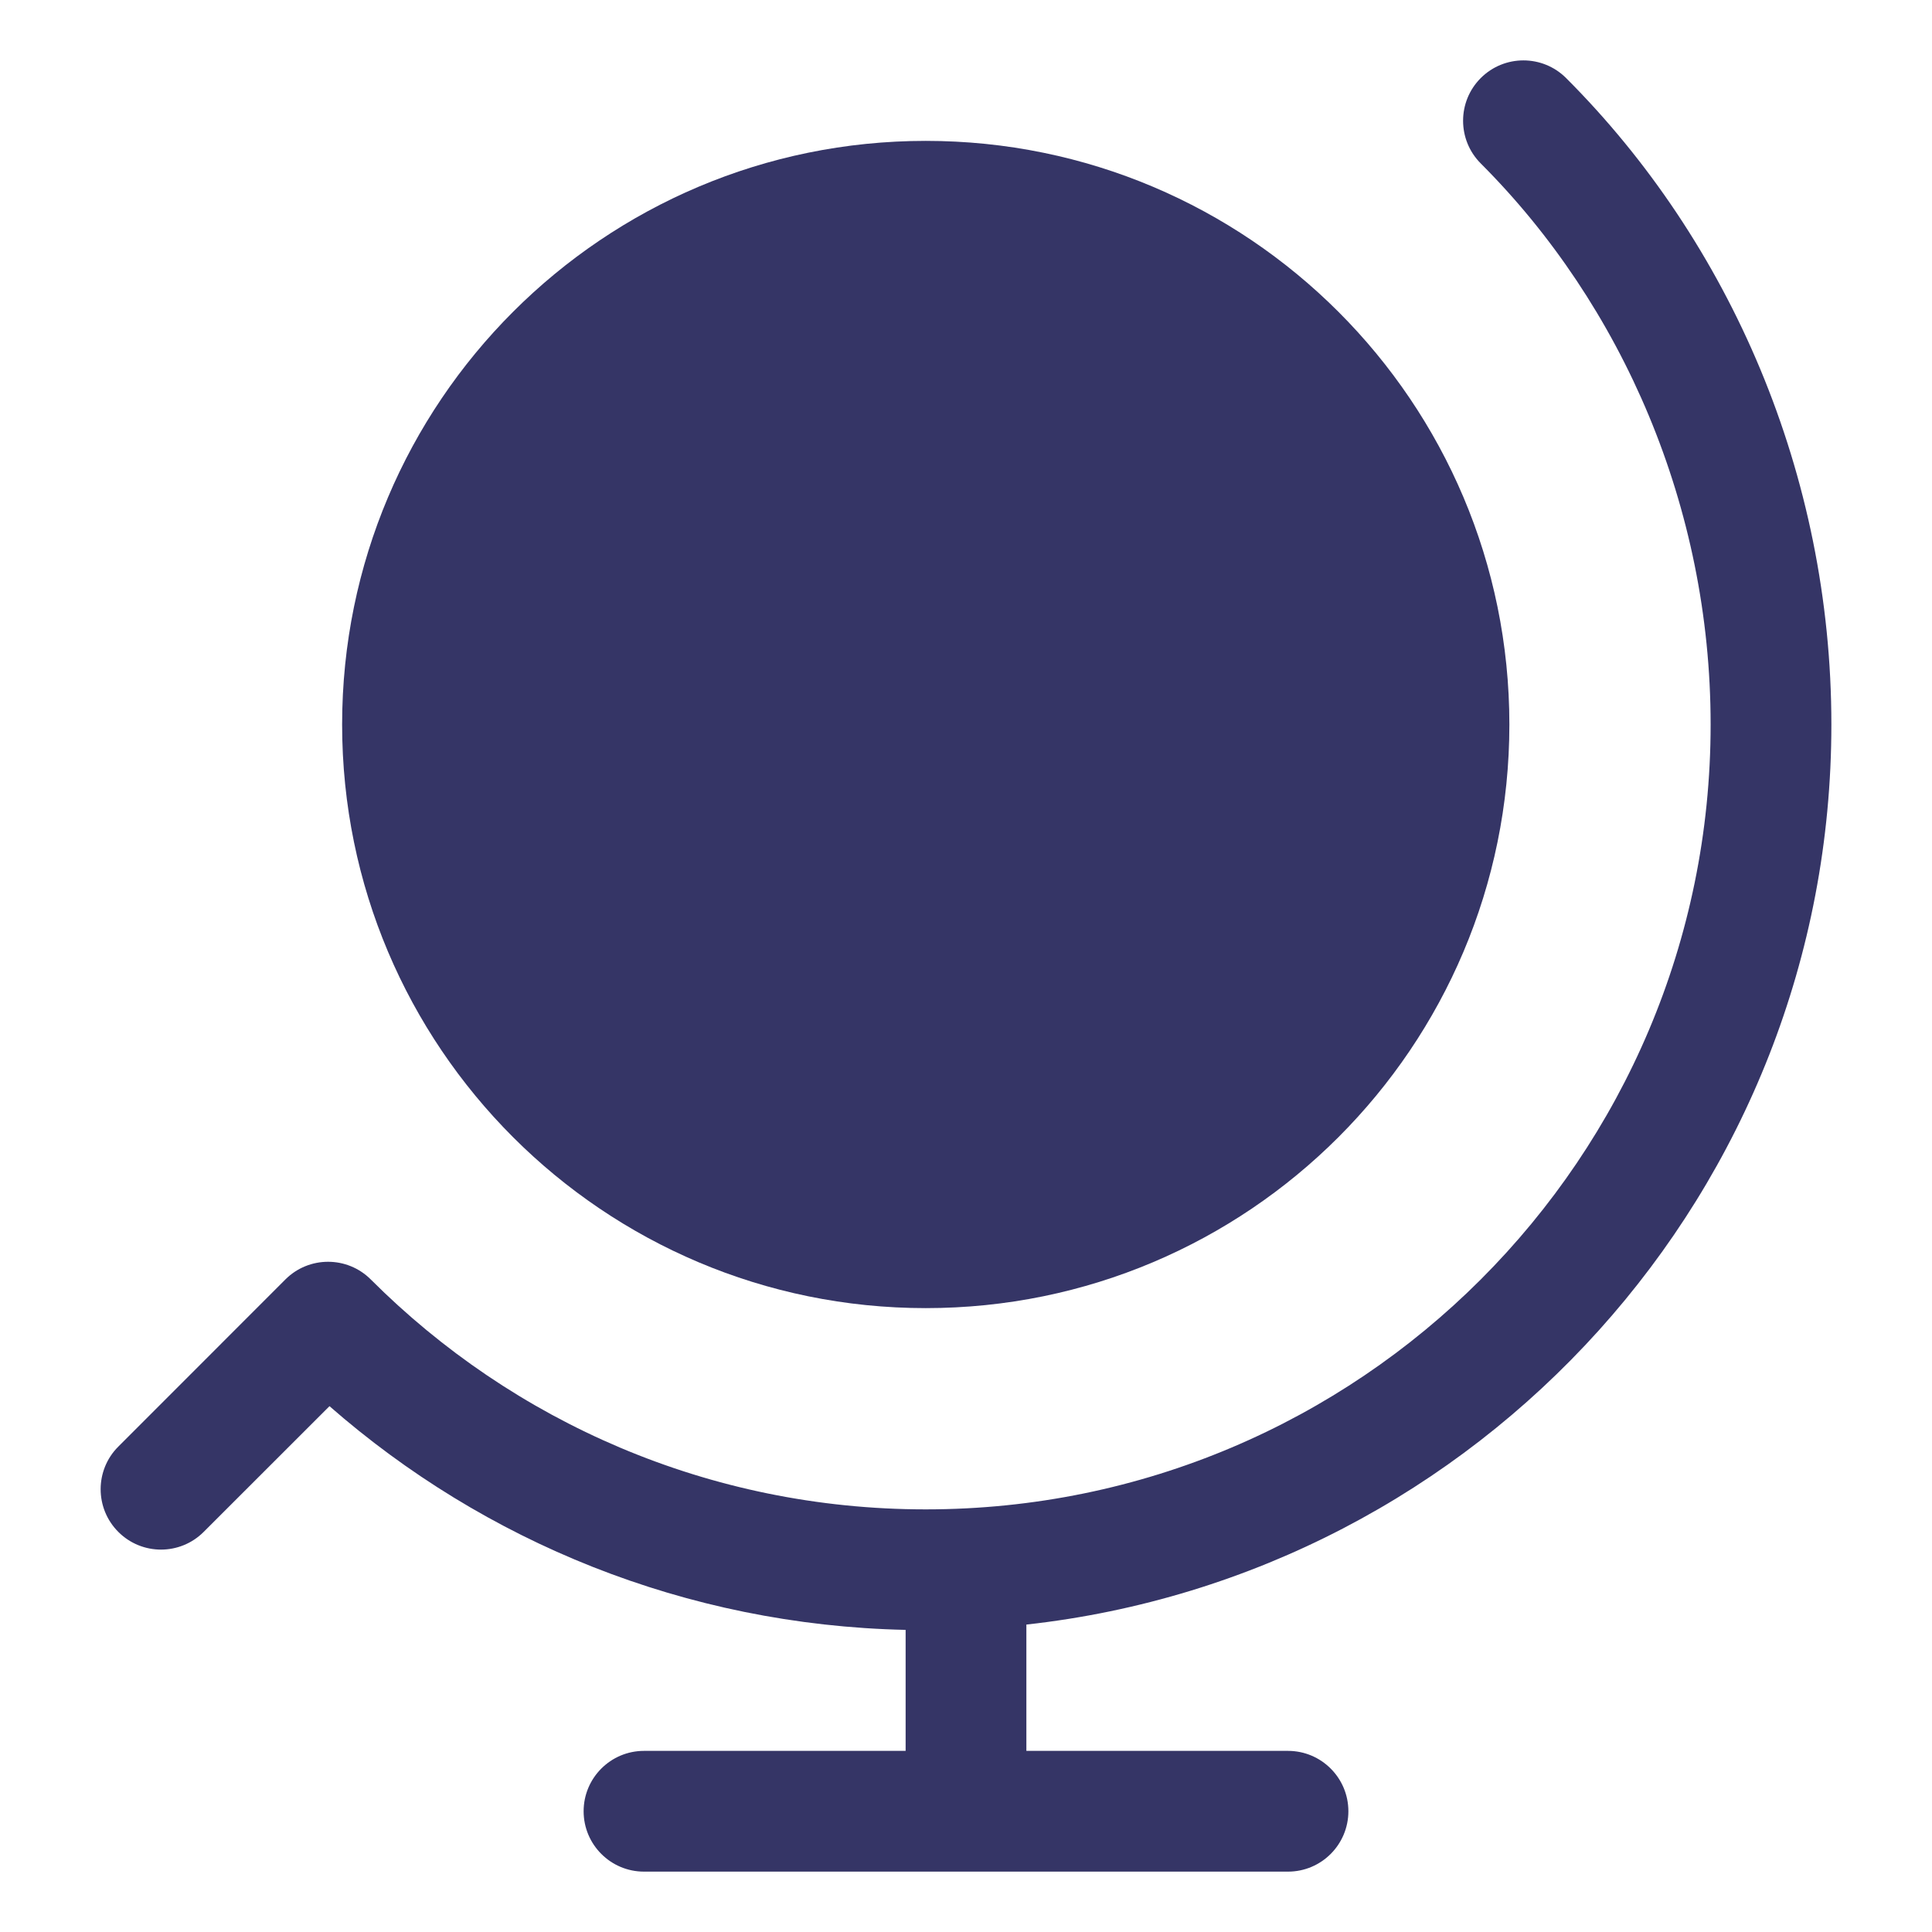 <svg width="24" height="24" viewBox="0 0 24 24" fill="none" xmlns="http://www.w3.org/2000/svg">
<path d="M19.455 0.97C19.162 0.677 18.687 0.677 18.394 0.97C18.102 1.263 18.102 1.737 18.394 2.03C20.155 3.791 21.25 6.302 21.25 9C21.25 14.385 16.885 18.75 11.5 18.75C8.807 18.75 6.371 17.659 4.606 15.894C4.313 15.601 3.838 15.601 3.545 15.894L1.47 17.97C1.177 18.262 1.177 18.737 1.47 19.03C1.763 19.323 2.237 19.323 2.53 19.03L4.093 17.468C6.013 19.148 8.511 20.187 11.25 20.247V21.75H8C7.586 21.75 7.25 22.086 7.25 22.5C7.25 22.914 7.586 23.25 8 23.25H16C16.414 23.25 16.75 22.914 16.75 22.5C16.75 22.086 16.414 21.75 16 21.75H12.75V20.181C18.375 19.559 22.75 14.79 22.75 9C22.75 5.899 21.494 3.009 19.455 0.97Z" fill="#353566"/>
<path d="M11.5 1.75C7.496 1.75 4.25 4.996 4.25 9C4.25 13.004 7.496 16.25 11.5 16.25C15.504 16.25 18.75 13.004 18.75 9C18.75 4.996 15.504 1.75 11.5 1.75Z" fill="#353566"/>
</svg>

